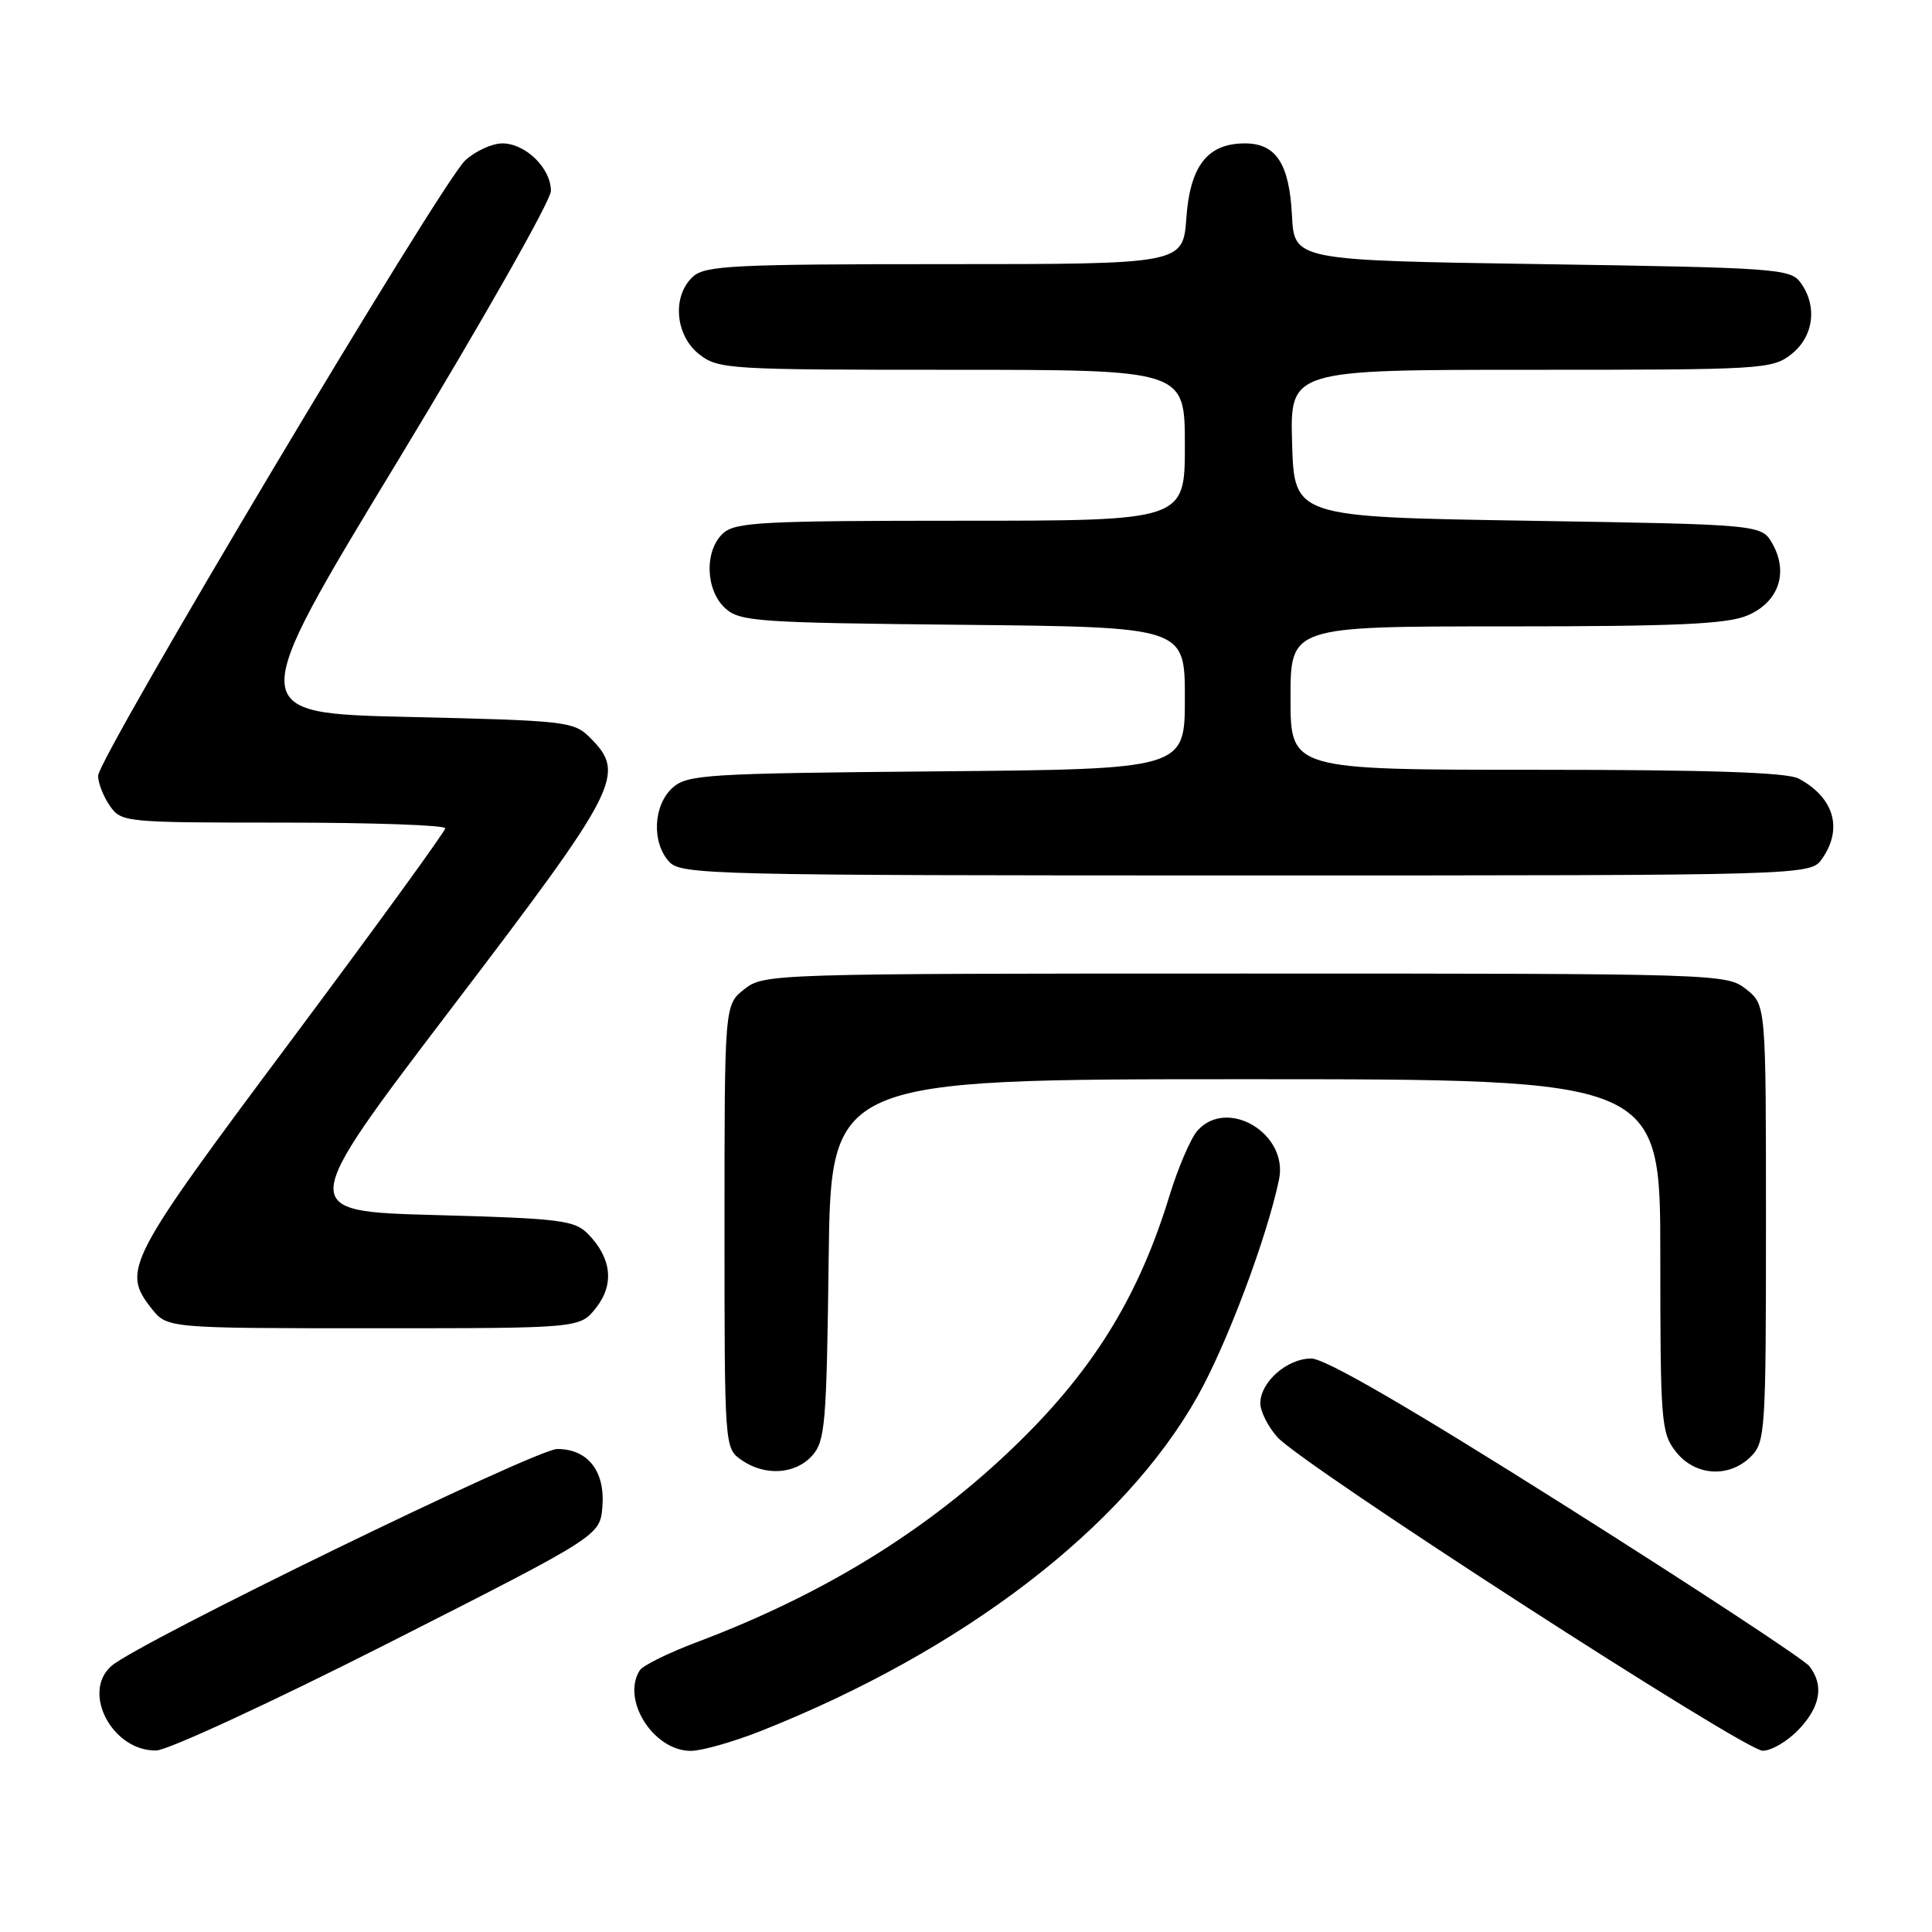 <?xml version="1.0" encoding="UTF-8" standalone="no"?>
<!DOCTYPE svg PUBLIC "-//W3C//DTD SVG 1.1//EN" "http://www.w3.org/Graphics/SVG/1.1/DTD/svg11.dtd" >
<svg xmlns="http://www.w3.org/2000/svg" xmlns:xlink="http://www.w3.org/1999/xlink" version="1.1" viewBox="0 0 256 256">
 <g >
 <path fill="currentColor"
d=" M 51.50 217.70 C 79.50 203.50 79.50 203.50 79.82 199.65 C 80.20 194.95 77.90 192.00 73.84 192.00 C 71.00 192.00 18.21 217.69 14.75 220.76 C 10.77 224.28 14.91 232.05 20.70 231.95 C 22.24 231.92 36.10 225.51 51.50 217.70 Z  M 100.83 229.36 C 127.63 218.74 148.93 202.41 158.70 184.99 C 162.59 178.06 167.90 163.90 169.48 156.28 C 170.73 150.23 162.67 145.39 158.69 149.79 C 157.79 150.78 156.10 154.72 154.93 158.54 C 151.05 171.22 145.38 180.67 136.03 190.07 C 124.15 202.01 109.87 211.00 92.22 217.64 C 88.54 219.03 85.18 220.69 84.77 221.33 C 82.30 225.23 86.59 232.00 91.53 232.00 C 92.98 232.00 97.16 230.81 100.83 229.36 Z  M 238.31 229.20 C 241.23 226.15 241.71 223.30 239.75 220.78 C 239.06 219.89 224.55 210.36 207.50 199.59 C 186.73 186.47 175.59 180.01 173.75 180.01 C 170.56 180.00 167.00 183.13 167.00 185.94 C 167.00 187.01 168.01 189.03 169.25 190.42 C 172.50 194.08 231.11 231.95 233.56 231.98 C 234.70 231.99 236.84 230.74 238.31 229.20 Z  M 107.60 192.90 C 109.34 190.97 109.53 188.75 109.80 166.90 C 110.10 143.00 110.10 143.00 165.05 143.00 C 220.00 143.00 220.00 143.00 220.00 166.37 C 220.00 188.49 220.11 189.87 222.07 192.37 C 224.61 195.59 229.12 195.88 232.00 193.00 C 233.91 191.09 234.00 189.67 234.00 162.07 C 234.00 133.15 234.00 133.15 231.37 131.07 C 228.76 129.03 227.96 129.00 165.00 129.00 C 102.04 129.00 101.24 129.03 98.63 131.07 C 96.00 133.15 96.00 133.15 96.00 162.52 C 96.00 191.73 96.01 191.89 98.22 193.44 C 101.33 195.62 105.34 195.38 107.60 192.90 Z  M 78.98 173.29 C 81.43 170.19 81.04 166.69 77.91 163.50 C 76.13 161.69 74.25 161.45 57.65 161.00 C 39.35 160.50 39.35 160.50 59.87 133.53 C 82.13 104.29 83.01 102.57 78.17 97.73 C 76.04 95.60 75.02 95.48 54.20 95.00 C 32.44 94.50 32.44 94.50 52.72 61.05 C 63.87 42.65 73.00 26.56 73.00 25.30 C 73.00 22.29 69.64 19.00 66.56 19.00 C 65.21 19.00 63.00 20.01 61.65 21.25 C 58.53 24.09 13.00 100.42 13.00 102.80 C 13.00 103.76 13.70 105.56 14.56 106.78 C 16.08 108.96 16.53 109.00 37.56 109.00 C 49.35 109.00 59.00 109.34 59.00 109.75 C 59.00 110.16 49.77 122.86 38.50 137.96 C 16.75 167.09 16.11 168.32 20.07 173.37 C 22.15 176.00 22.15 176.00 49.50 176.00 C 76.85 176.00 76.85 176.00 78.98 173.29 Z  M 241.44 113.78 C 244.23 109.80 243.01 105.66 238.32 103.16 C 236.78 102.35 226.41 102.00 203.57 102.00 C 171.00 102.00 171.00 102.00 171.00 92.50 C 171.00 83.00 171.00 83.00 199.53 83.00 C 222.05 83.00 228.79 82.70 231.50 81.57 C 235.65 79.83 237.03 75.93 234.87 72.07 C 233.42 69.50 233.42 69.50 202.46 69.00 C 171.50 68.50 171.50 68.50 171.21 58.75 C 170.93 49.00 170.93 49.00 202.83 49.00 C 233.59 49.00 234.82 48.93 237.37 46.93 C 240.33 44.59 240.85 40.55 238.58 37.44 C 237.24 35.61 235.36 35.47 204.33 35.00 C 171.50 34.50 171.50 34.50 171.19 28.52 C 170.84 21.69 169.08 19.00 164.96 19.00 C 160.02 19.00 157.70 21.95 157.20 28.85 C 156.76 35.00 156.76 35.00 125.21 35.00 C 97.25 35.00 93.45 35.19 91.83 36.65 C 89.03 39.19 89.44 44.41 92.63 46.93 C 95.17 48.92 96.42 49.00 126.13 49.00 C 157.00 49.00 157.00 49.00 157.00 59.00 C 157.00 69.00 157.00 69.00 127.33 69.00 C 101.12 69.00 97.44 69.19 95.83 70.65 C 93.31 72.93 93.46 78.20 96.10 80.60 C 98.05 82.36 100.33 82.52 127.60 82.79 C 157.00 83.09 157.00 83.09 157.00 92.50 C 157.00 101.92 157.00 101.92 124.10 102.21 C 93.39 102.48 91.07 102.63 89.10 104.40 C 86.56 106.71 86.33 111.60 88.65 114.17 C 90.23 115.91 93.91 116.00 165.10 116.00 C 239.89 116.00 239.89 116.00 241.44 113.78 Z "/>
</g>
</svg>